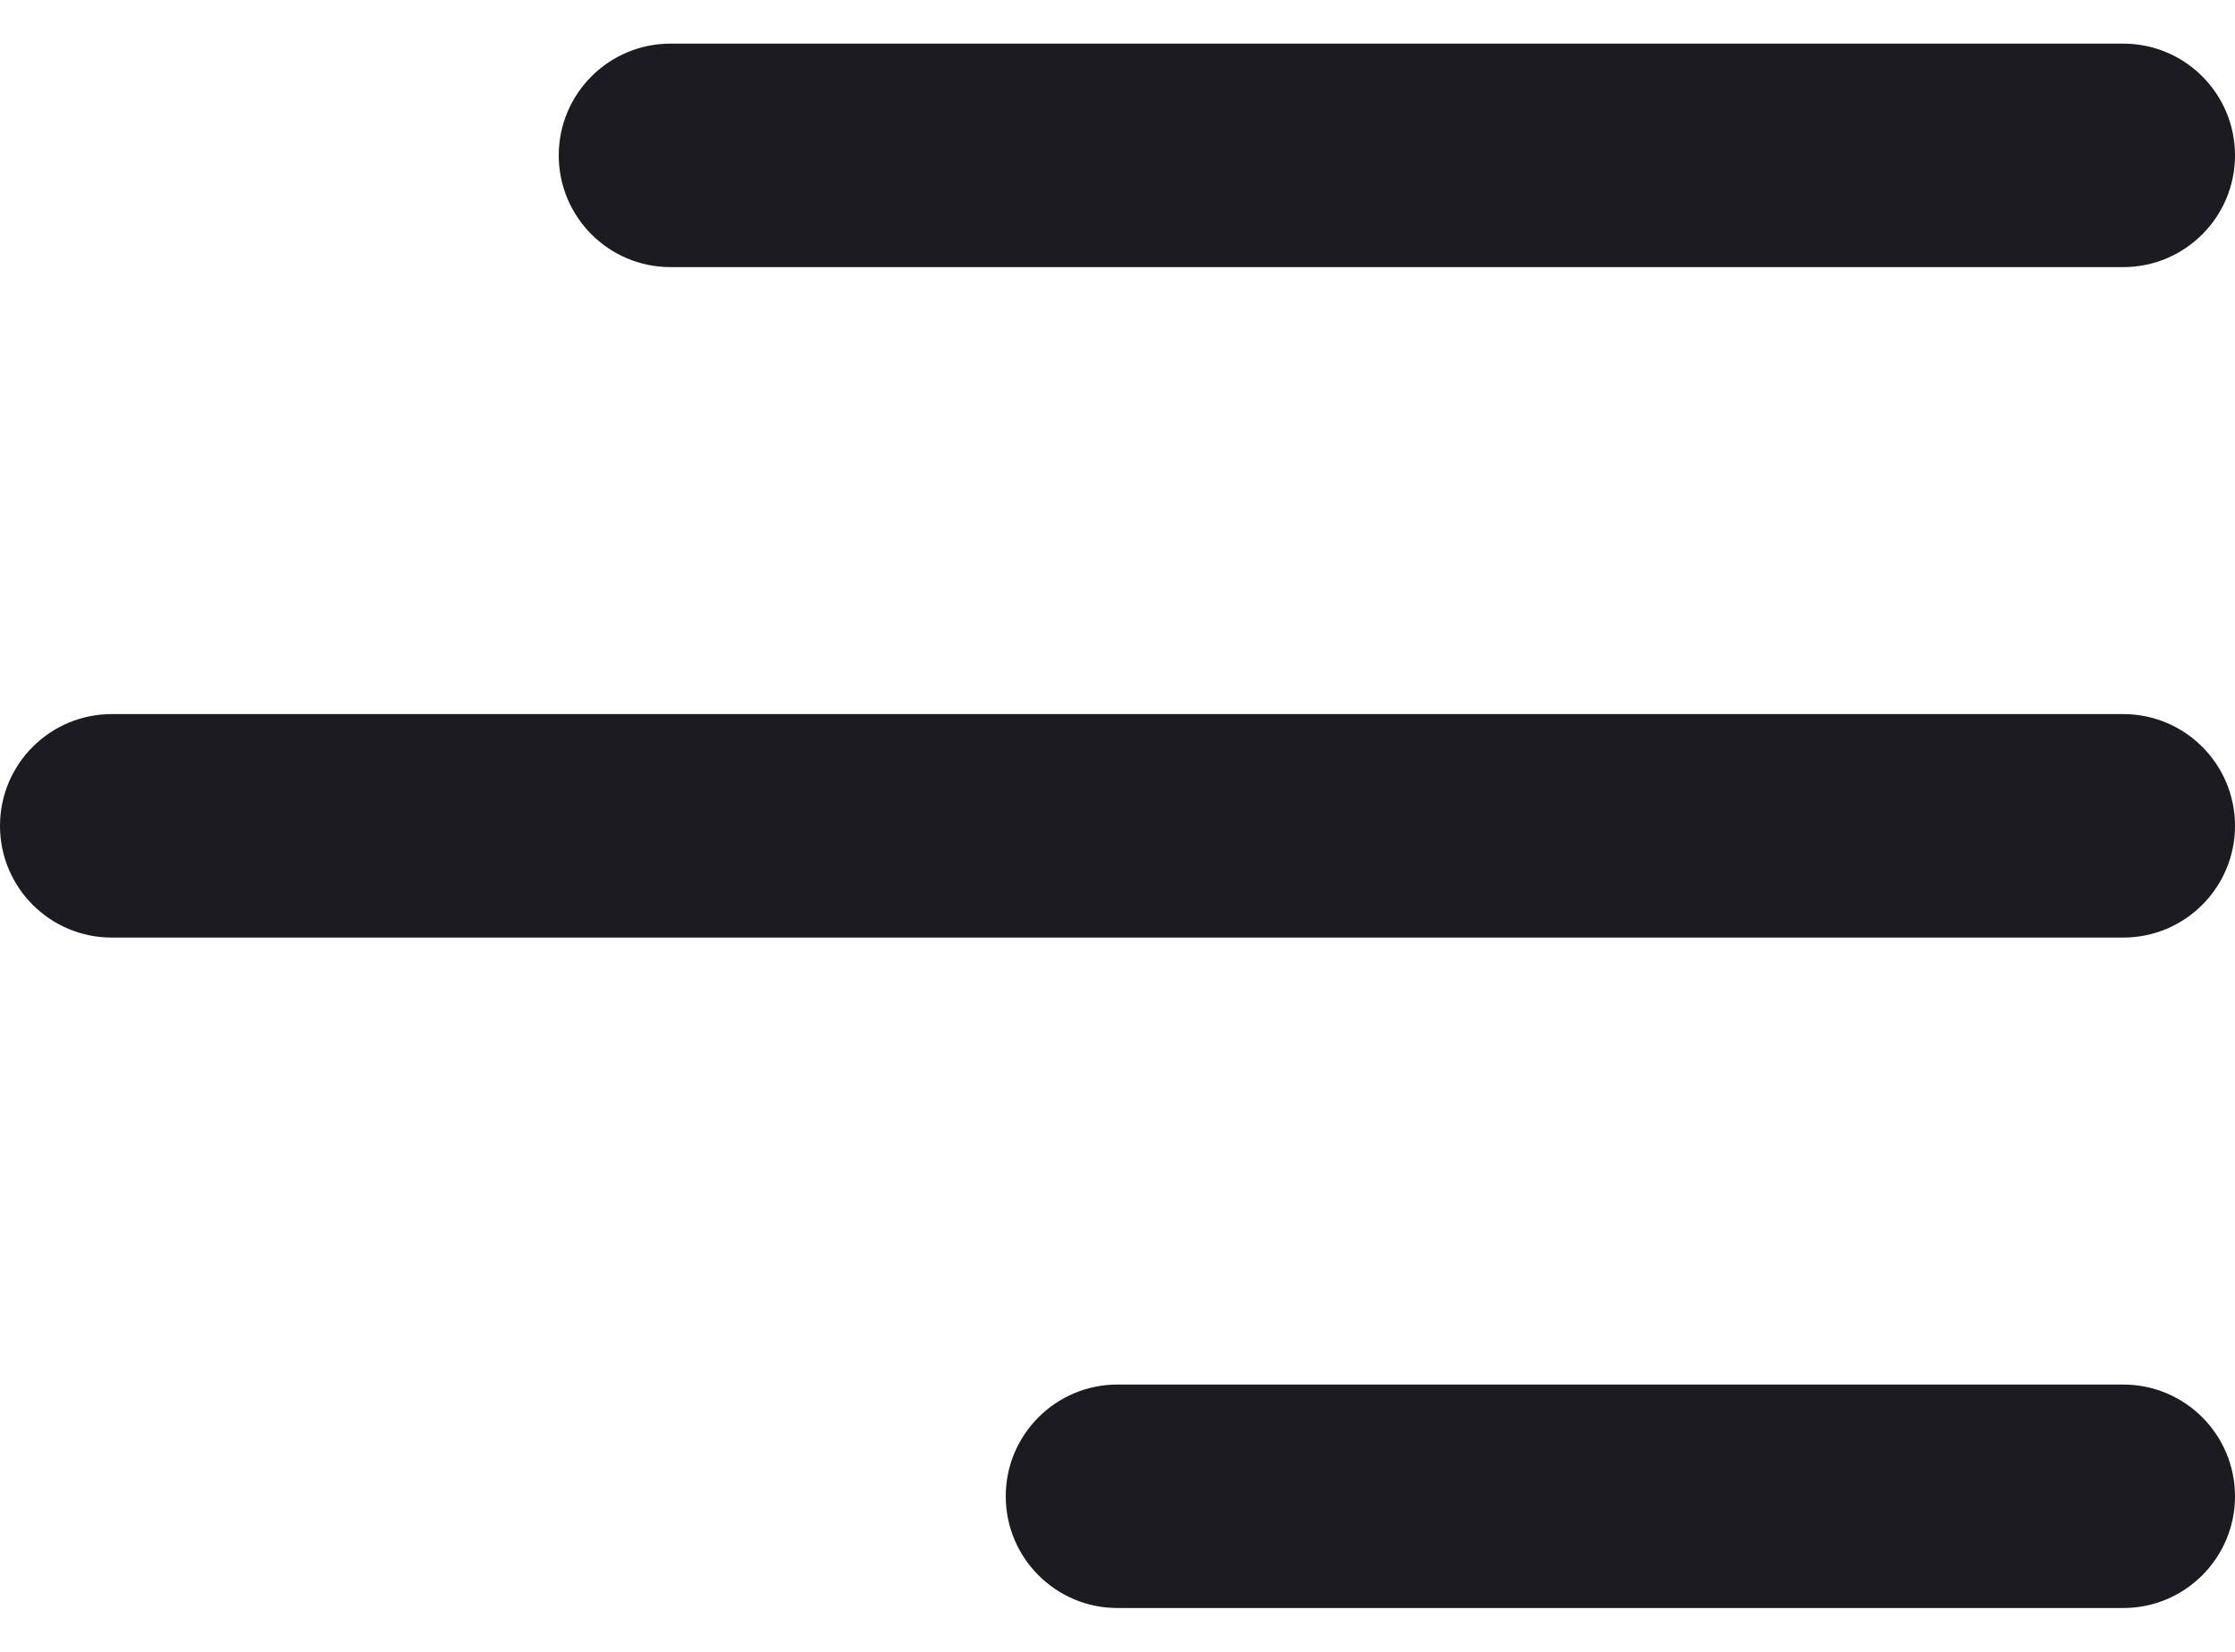 <svg width="23" height="17" viewBox="0 0 23 17" fill="none" xmlns="http://www.w3.org/2000/svg">
<path d="M5.75 1.599C5.75 0.964 6.265 0.449 6.9 0.449H21.85C22.485 0.449 23 0.964 23 1.599C23 2.234 22.485 2.749 21.85 2.749H6.9C6.265 2.749 5.75 2.234 5.75 1.599ZM21.85 7.349H1.15C0.515 7.349 0 7.864 0 8.499C0 9.134 0.515 9.649 1.15 9.649H21.85C22.485 9.649 23 9.134 23 8.499C23 7.864 22.485 7.349 21.85 7.349ZM21.85 14.249H11.5C10.865 14.249 10.35 14.764 10.35 15.399C10.35 16.034 10.865 16.549 11.5 16.549H21.85C22.485 16.549 23 16.034 23 15.399C23 14.764 22.485 14.249 21.85 14.249Z" fill="#1C1B21"/>
</svg>
